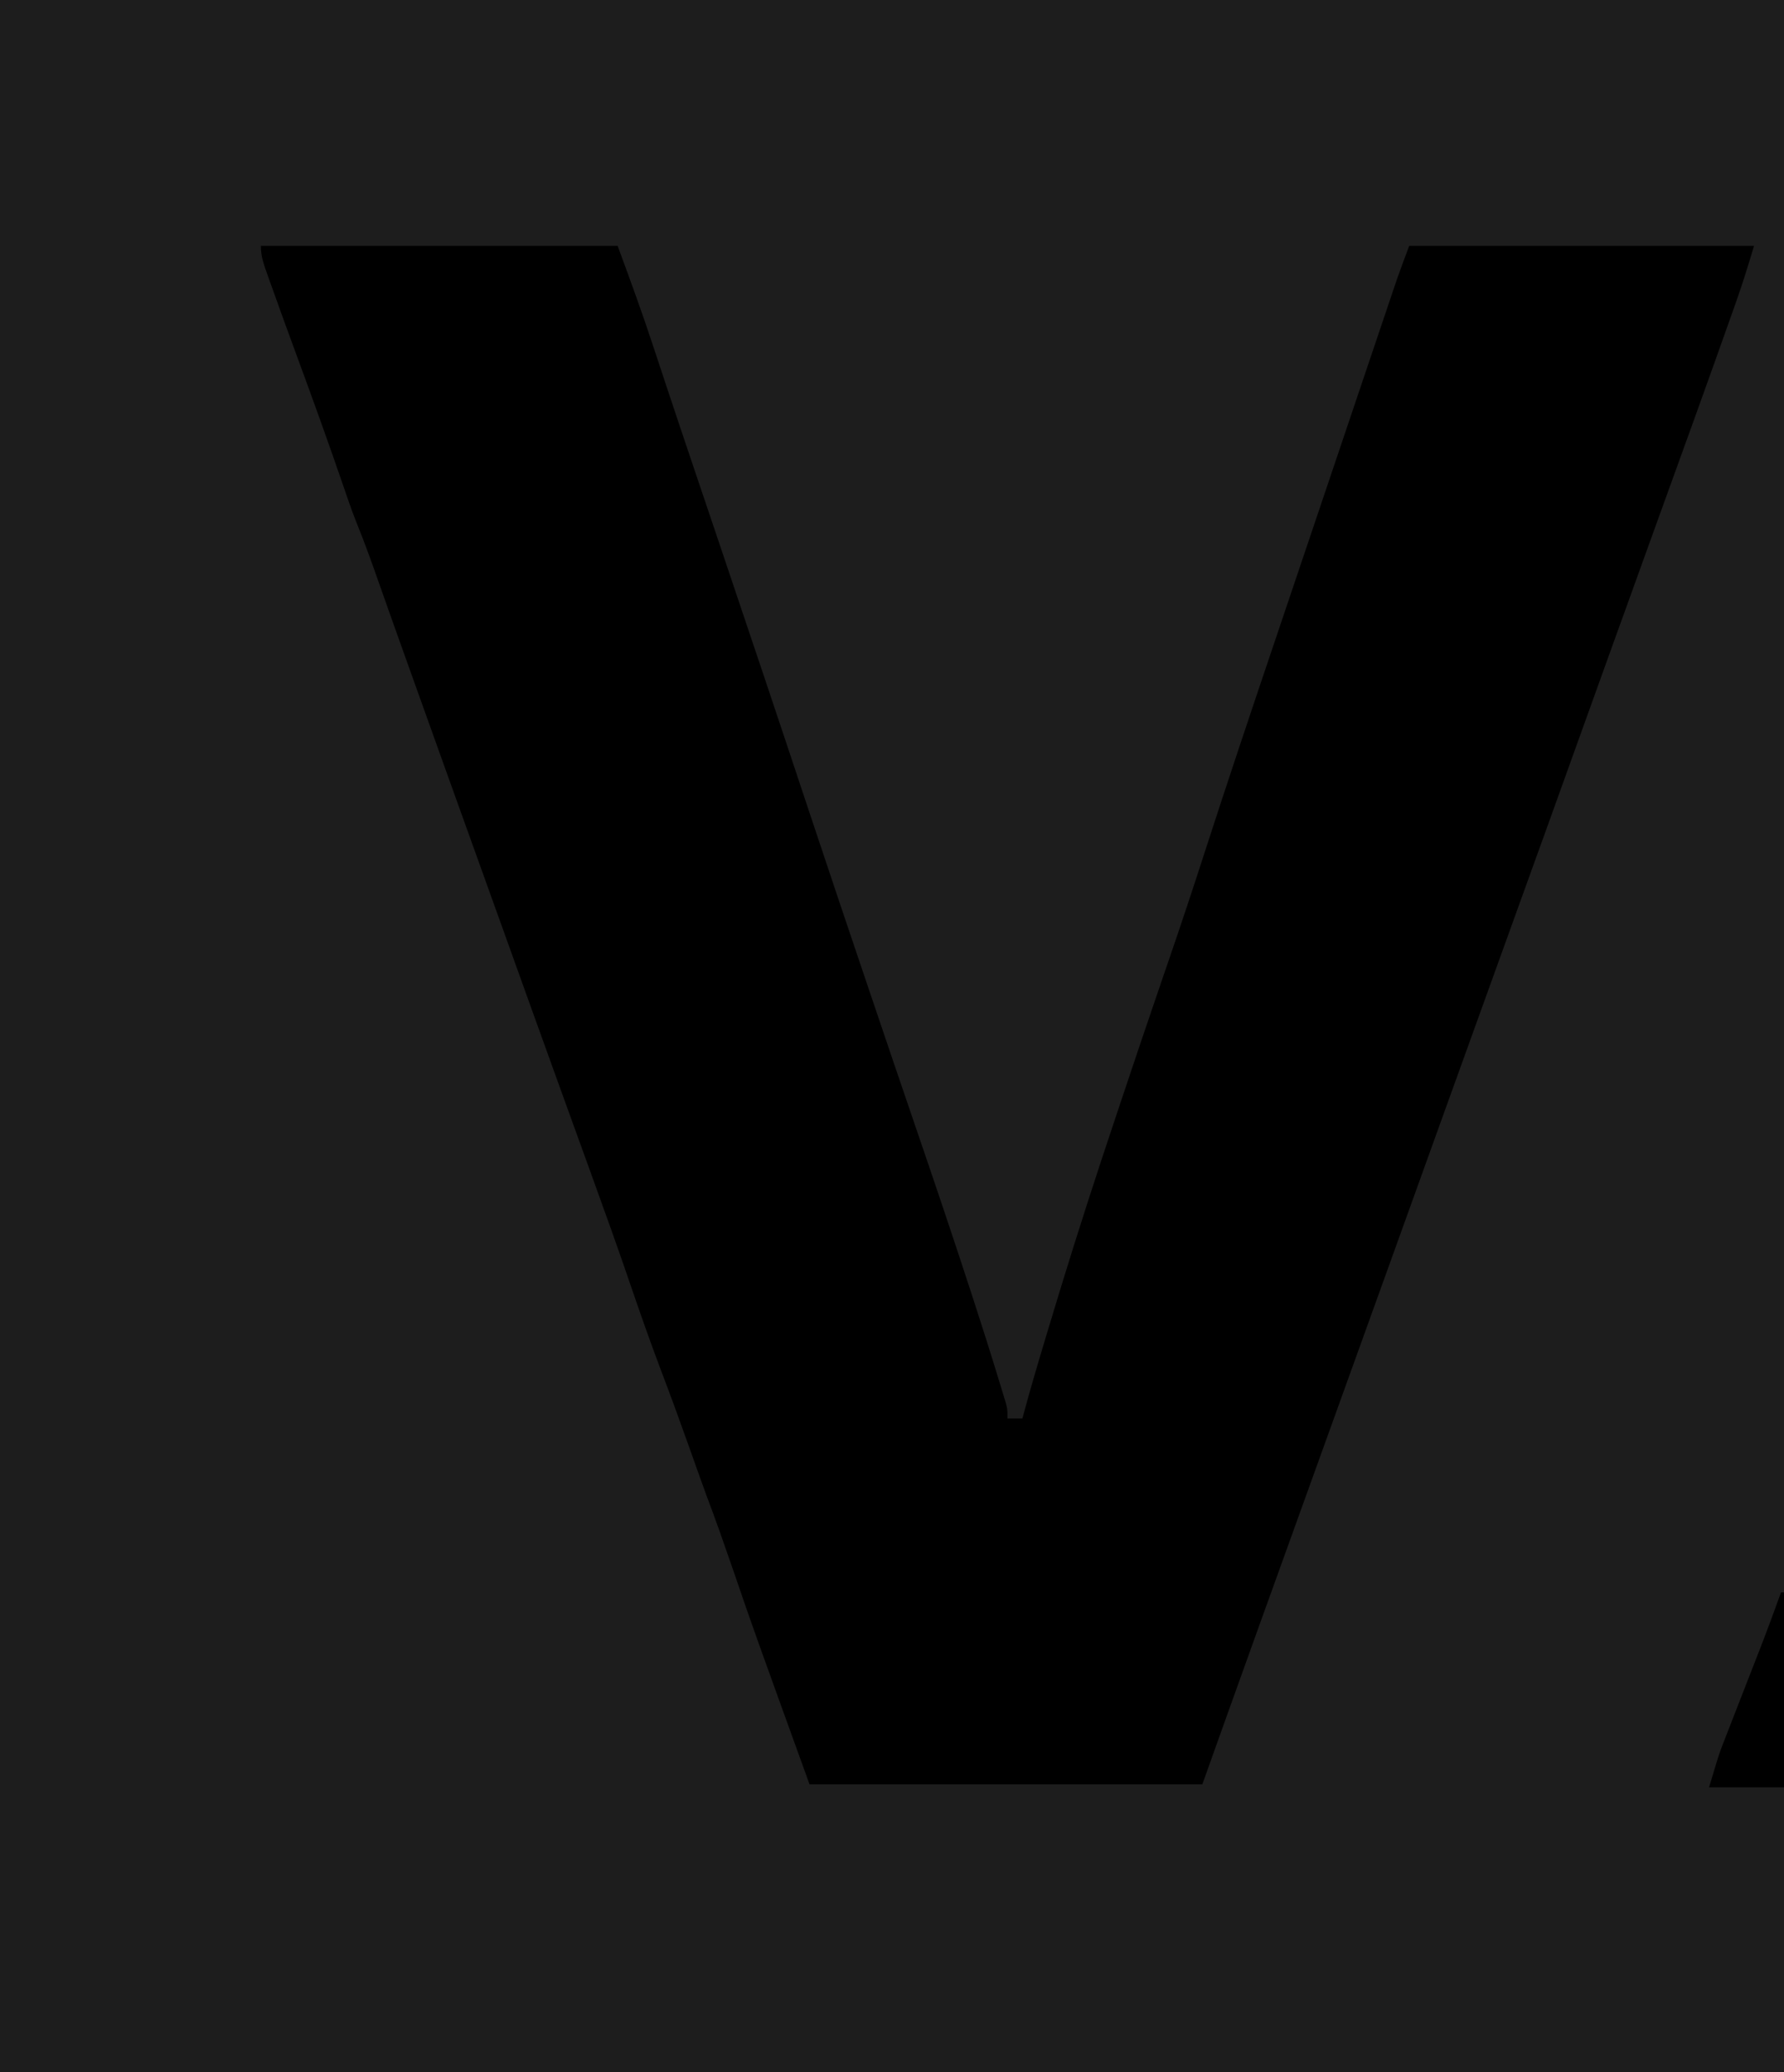 <?xml version="1.0" encoding="UTF-8"?>
<svg version="1.1" xmlns="http://www.w3.org/2000/svg" width="595" height="691">
<path d="M0 0 C196.35 0 392.7 0 595 0 C595 228.03 595 456.06 595 691 C398.65 691 202.3 691 0 691 C0 462.97 0 234.94 0 0 Z " fill="#1D1D1D" transform="translate(0,0)"/>
<path d="M0 0 C39.27 0 78.54 0 119 0 C123.08 11.073 127.116 22.072 130.797 33.27 C132.07 37.139 133.354 41.005 134.637 44.871 C135.043 46.097 135.043 46.097 135.457 47.348 C138.707 57.15 142.01 66.934 145.312 76.719 C145.946 78.598 146.58 80.477 147.214 82.356 C149.142 88.071 151.071 93.785 153 99.5 C163.013 129.162 172.975 158.839 182.839 188.551 C189.426 208.391 196.11 228.198 202.812 248 C203.052 248.708 203.292 249.416 203.539 250.145 C208.427 264.59 213.319 279.034 218.262 293.461 C224.477 311.604 230.617 329.767 236.562 348 C236.847 348.871 237.132 349.742 237.425 350.639 C240.508 360.086 243.514 369.554 246.402 379.062 C246.664 379.914 246.925 380.766 247.194 381.643 C247.432 382.433 247.669 383.222 247.914 384.035 C248.124 384.73 248.335 385.425 248.551 386.141 C249 388 249 388 249 391 C250.65 391 252.3 391 254 391 C254.169 390.367 254.337 389.734 254.511 389.082 C256.583 381.388 258.829 373.754 261.125 366.125 C261.465 364.987 261.806 363.849 262.156 362.676 C263.426 358.447 264.71 354.223 266 350 C266.465 348.477 266.465 348.477 266.94 346.922 C272.598 328.442 278.546 310.076 284.688 291.75 C285.347 289.777 286.006 287.804 286.665 285.83 C291.22 272.194 295.806 258.568 300.477 244.971 C301.11 243.127 301.742 241.282 302.375 239.438 C302.604 238.772 302.833 238.107 303.068 237.422 C307.015 225.937 310.842 214.42 314.573 202.864 C322.136 179.463 329.959 156.153 337.827 132.853 C339.62 127.545 341.409 122.236 343.2 116.926 C346.438 107.326 349.678 97.726 352.919 88.126 C355.522 80.418 358.122 72.71 360.722 65.001 C363.254 57.491 365.788 49.982 368.323 42.473 C369.35 39.431 370.376 36.389 371.402 33.347 C372.588 29.831 373.776 26.316 374.964 22.8 C375.591 20.944 376.217 19.086 376.844 17.229 C377.219 16.121 377.594 15.013 377.98 13.871 C378.3 12.923 378.62 11.975 378.95 10.998 C380.241 7.311 381.628 3.658 383 0 C420.95 0 458.9 0 498 0 C496.162 6.128 494.318 12.169 492.188 18.188 C491.896 19.015 491.605 19.843 491.304 20.696 C482.564 45.437 473.609 70.102 464.678 94.774 C459.125 110.115 453.587 125.461 448.062 140.812 C447.69 141.847 447.318 142.882 446.934 143.948 C444.289 151.298 441.644 158.649 439 166 C435.98 174.396 432.959 182.792 429.938 191.188 C429.565 192.223 429.192 193.259 428.808 194.326 C423.036 210.364 417.244 226.395 411.442 242.422 C406.051 257.317 400.676 272.219 395.312 287.125 C388.864 305.048 382.408 322.968 375.945 340.886 C375.25 342.814 374.554 344.741 373.859 346.669 C370.337 356.434 366.814 366.199 363.292 375.963 C348.329 417.441 348.329 417.441 333.38 458.923 C332.649 460.953 331.918 462.983 331.187 465.013 C325.428 480.998 319.715 496.999 314 513 C270.77 513 227.54 513 183 513 C164.015 460.511 164.015 460.511 157.88 442.564 C156.483 438.494 155.057 434.433 153.625 430.375 C153.398 429.729 153.171 429.084 152.937 428.418 C151.624 424.703 150.251 421.014 148.862 417.327 C146.977 412.238 145.189 407.114 143.375 402 C140.171 392.987 136.897 384.005 133.5 375.062 C129.703 365.045 126.184 354.944 122.715 344.808 C118.853 333.533 114.833 322.321 110.768 311.118 C108.148 303.893 105.535 296.666 102.921 289.439 C102.181 287.395 101.442 285.351 100.702 283.307 C94.188 265.306 87.71 247.293 81.25 229.273 C79.006 223.013 76.754 216.756 74.5 210.5 C65.635 185.887 56.801 161.262 48 136.625 C47.691 135.76 47.382 134.895 47.063 134.003 C46.167 131.495 45.271 128.986 44.375 126.477 C44.09 125.678 43.804 124.879 43.51 124.056 C42.12 120.158 40.737 116.257 39.371 112.351 C37.017 105.621 34.627 98.93 31.925 92.33 C30.15 87.859 28.621 83.3 27.062 78.75 C22.41 65.232 17.569 51.789 12.625 38.375 C9.315 29.368 6.015 20.358 2.812 11.312 C2.521 10.5 2.23 9.688 1.93 8.851 C0.852 5.779 0 3.281 0 0 Z " fill="#000000" transform="translate(87,82)"/>
<path d="M0 0 C0.33 0 0.66 0 1 0 C1 21.45 1 42.9 1 65 C-7.25 65 -15.5 65 -24 65 C-20.625 53.751 -20.625 53.751 -19.162 50 C-18.672 48.733 -18.672 48.733 -18.171 47.441 C-17.827 46.564 -17.483 45.688 -17.129 44.785 C-16.584 43.381 -16.584 43.381 -16.027 41.948 C-14.876 38.984 -13.719 36.023 -12.562 33.062 C-11.41 30.105 -10.259 27.147 -9.109 24.188 C-8.397 22.358 -7.683 20.528 -6.968 18.698 C-4.552 12.498 -2.251 6.262 0 0 Z " fill="#000000" transform="translate(594,531)"/>
</svg>

